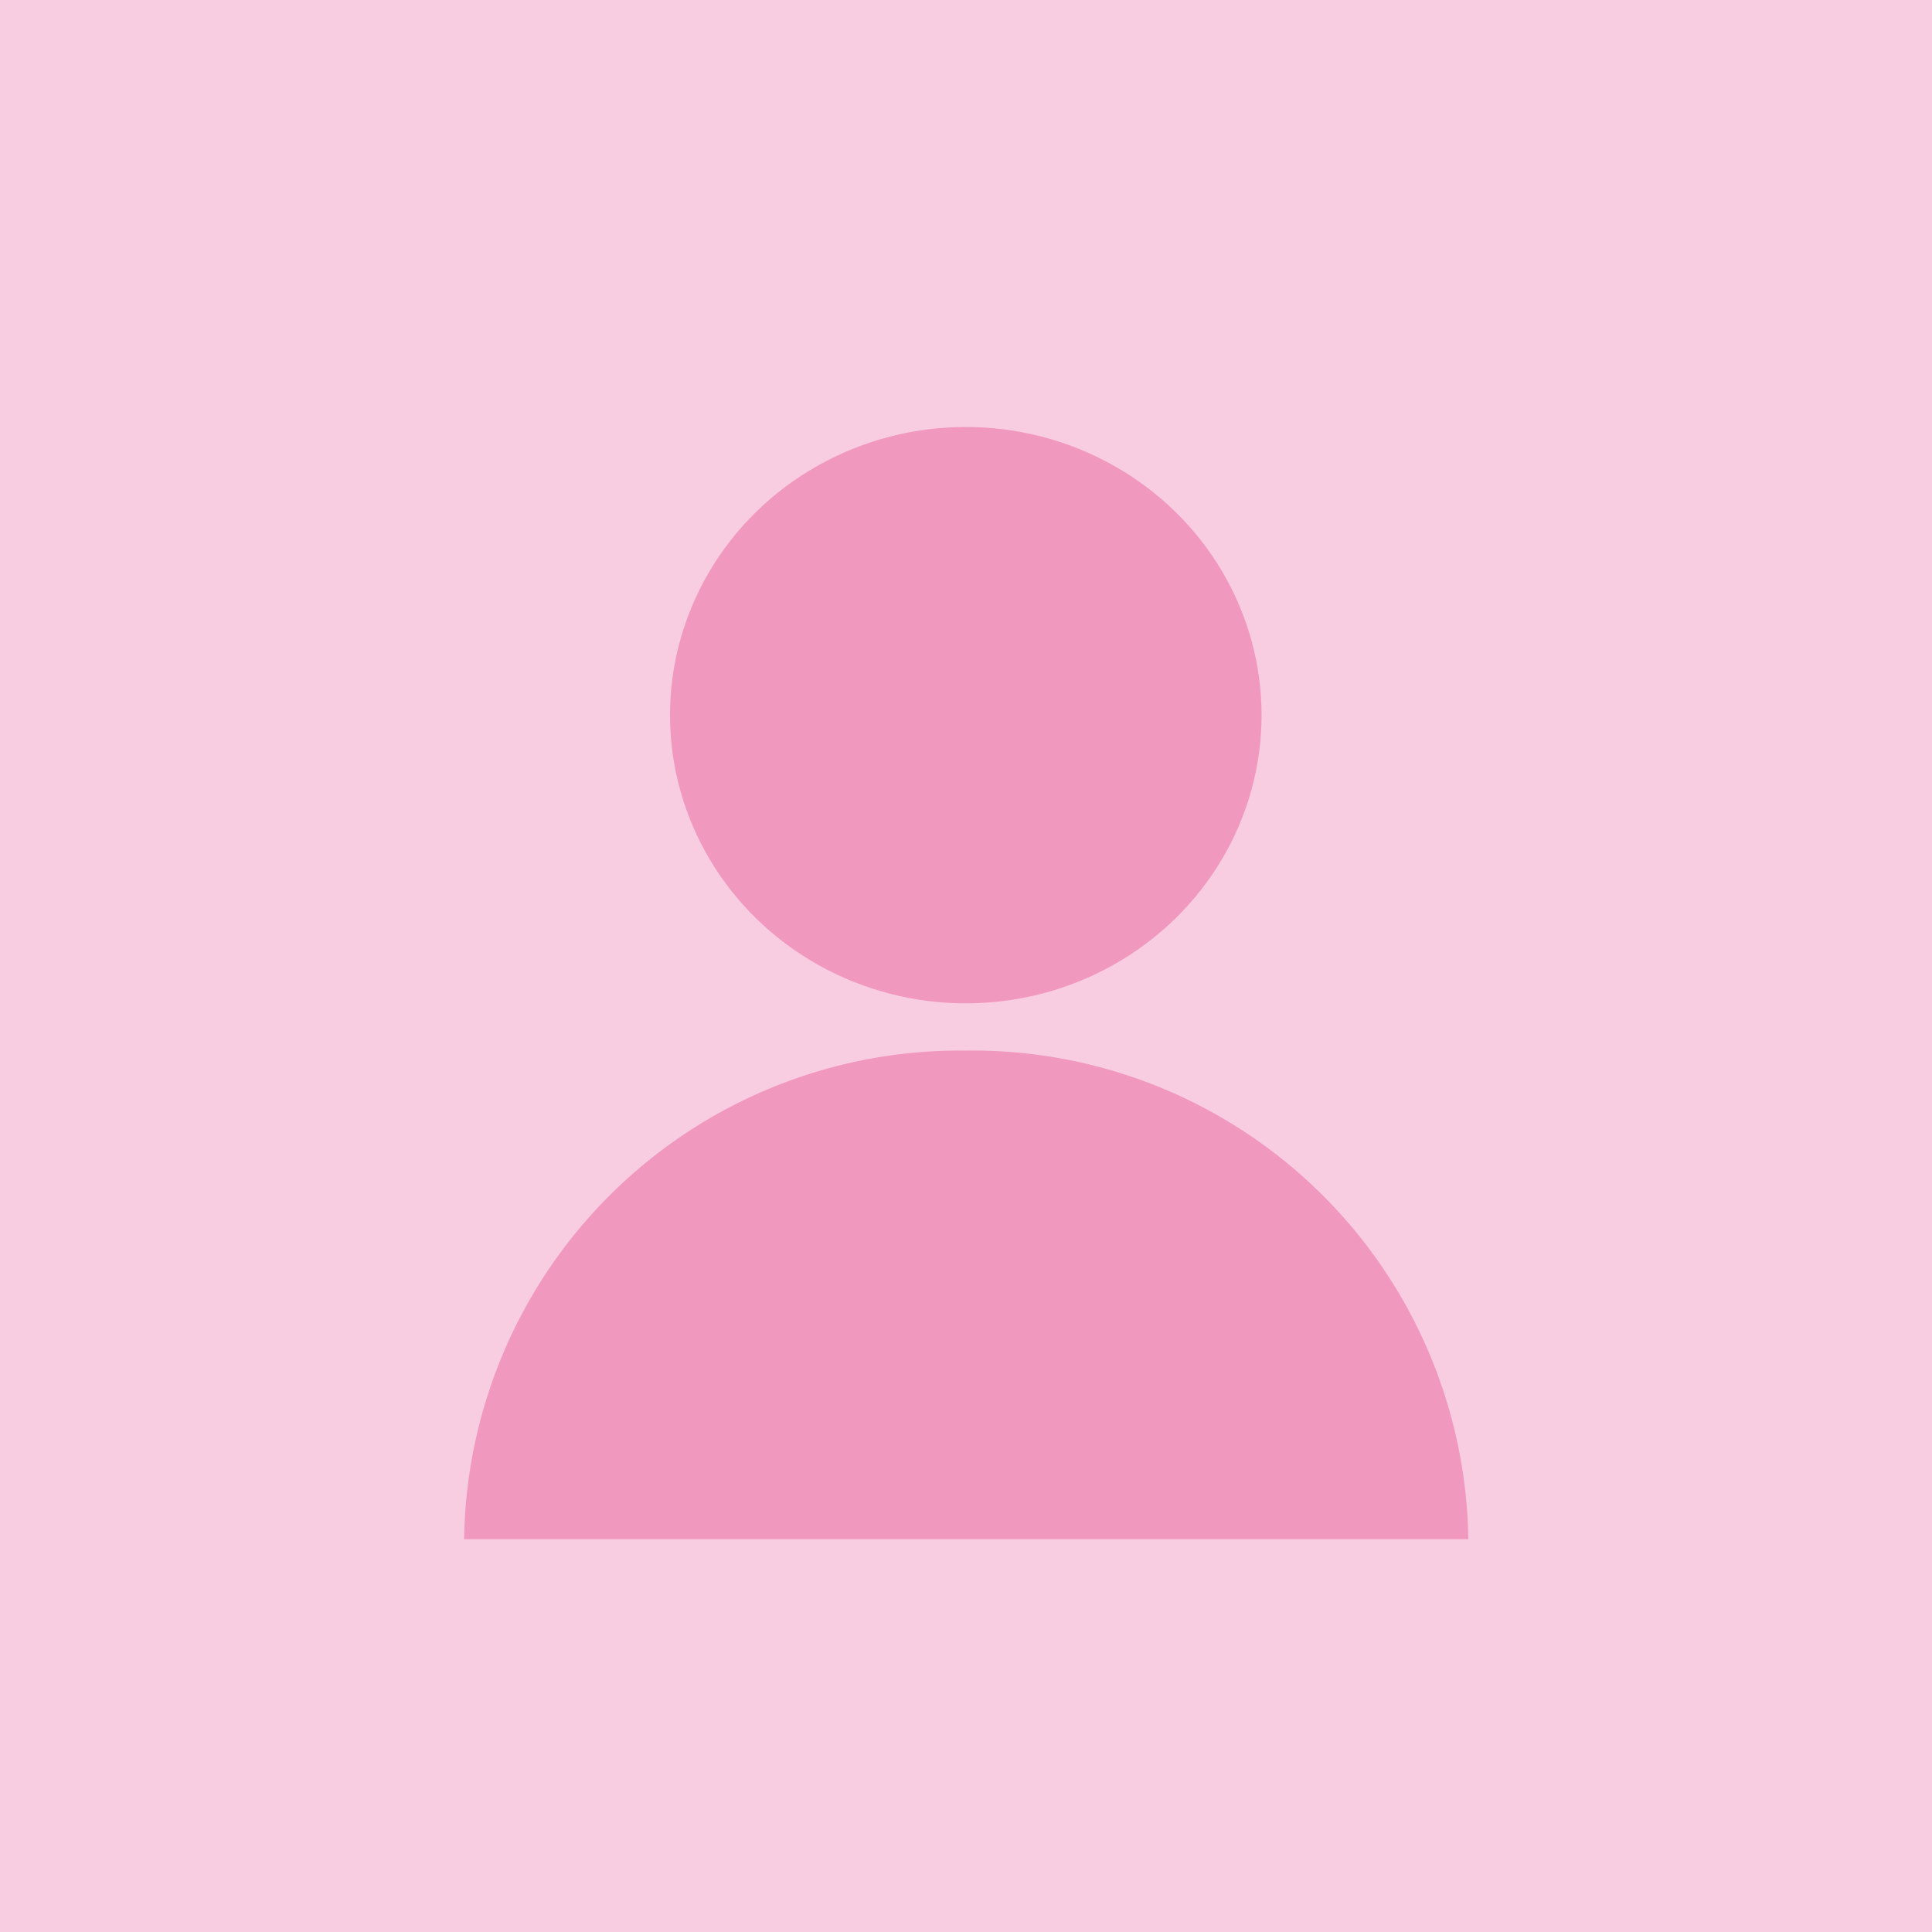 <svg xmlns="http://www.w3.org/2000/svg" viewBox="0 0 45.79 45.79"><defs><style>.cls-1{fill:#f8cde2;}.cls-2{fill:#f198bf;}</style></defs><title>자산 21</title><g id="레이어_2" data-name="레이어 2"><g id="Layer_1" data-name="Layer 1"><rect class="cls-1" width="45.79" height="45.79"/></g><g id="사람"><ellipse class="cls-2" cx="22.89" cy="16.95" rx="7.01" ry="6.83"/><path class="cls-2" d="M22.89,24.9A11.75,11.75,0,0,0,11,36.48h23.8A11.75,11.75,0,0,0,22.89,24.9Z"/></g></g></svg>